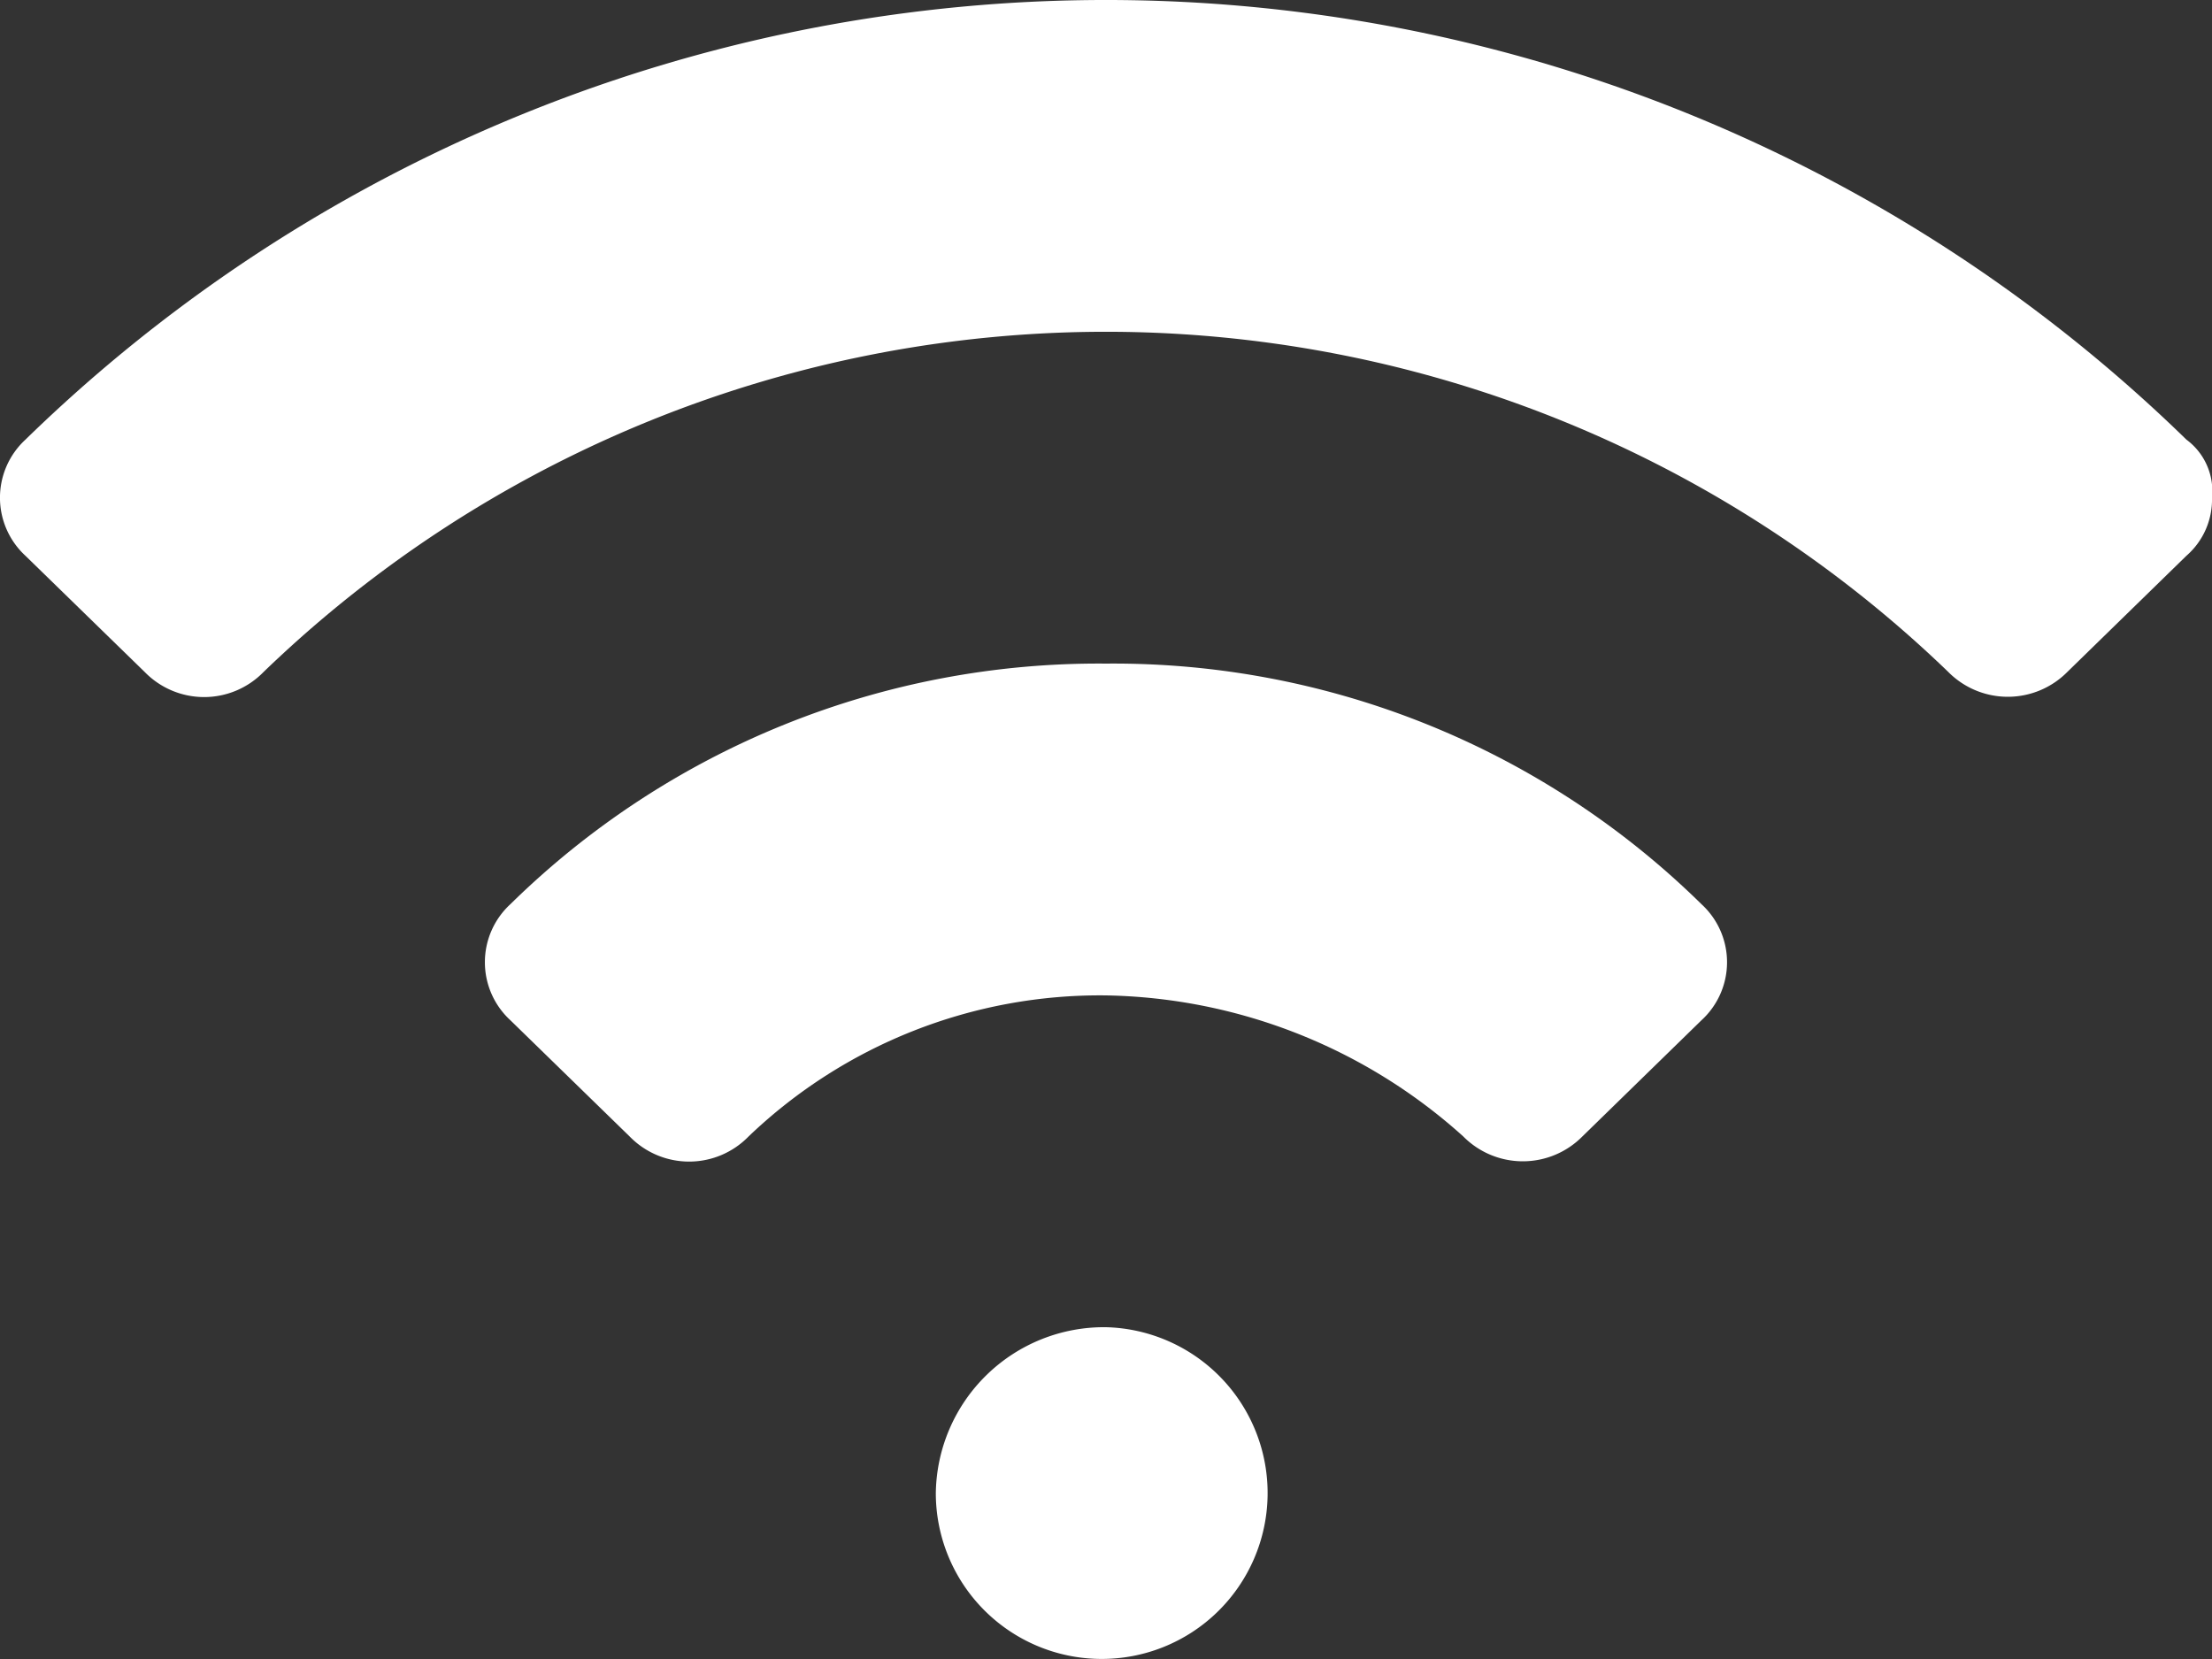 <svg xmlns="http://www.w3.org/2000/svg" viewBox="0 0 16 12">
  <rect x="0" y="0" width="16" height="12" fill="#333333" stroke="none"/>
  <defs>
    <style>
      .cls-1 {
        fill: #fff;
        fill-rule: evenodd;
      }
    </style>
  </defs>
  <path id="Forma_1" data-name="Forma 1" class="cls-1" d="M938.815,2418.18a11.194,11.194,0,0,0-15.631,0,0.571,0.571,0,0,0,0,.84l0.862,0.84a0.6,0.6,0,0,0,.861,0,8.774,8.774,0,0,1,12.185,0,0.606,0.606,0,0,0,.862,0l0.861-.84a0.539,0.539,0,0,0,.185-0.42A0.463,0.463,0,0,0,938.815,2418.18ZM931,2419.8a6.069,6.069,0,0,0-4.308,1.74,0.57,0.57,0,0,0,0,.84l0.862,0.84a0.6,0.6,0,0,0,.861,0A3.677,3.677,0,0,1,931,2422.2a3.96,3.96,0,0,1,2.584,1.02,0.606,0.606,0,0,0,.862,0l0.861-.84a0.569,0.569,0,0,0,0-.84A6.065,6.065,0,0,0,931,2419.8Zm0,4.8a1.2,1.2,0,1,1-1.231,1.2A1.217,1.217,0,0,1,931,2424.6Z" transform="translate(-923 -2415)"/>
</svg>
